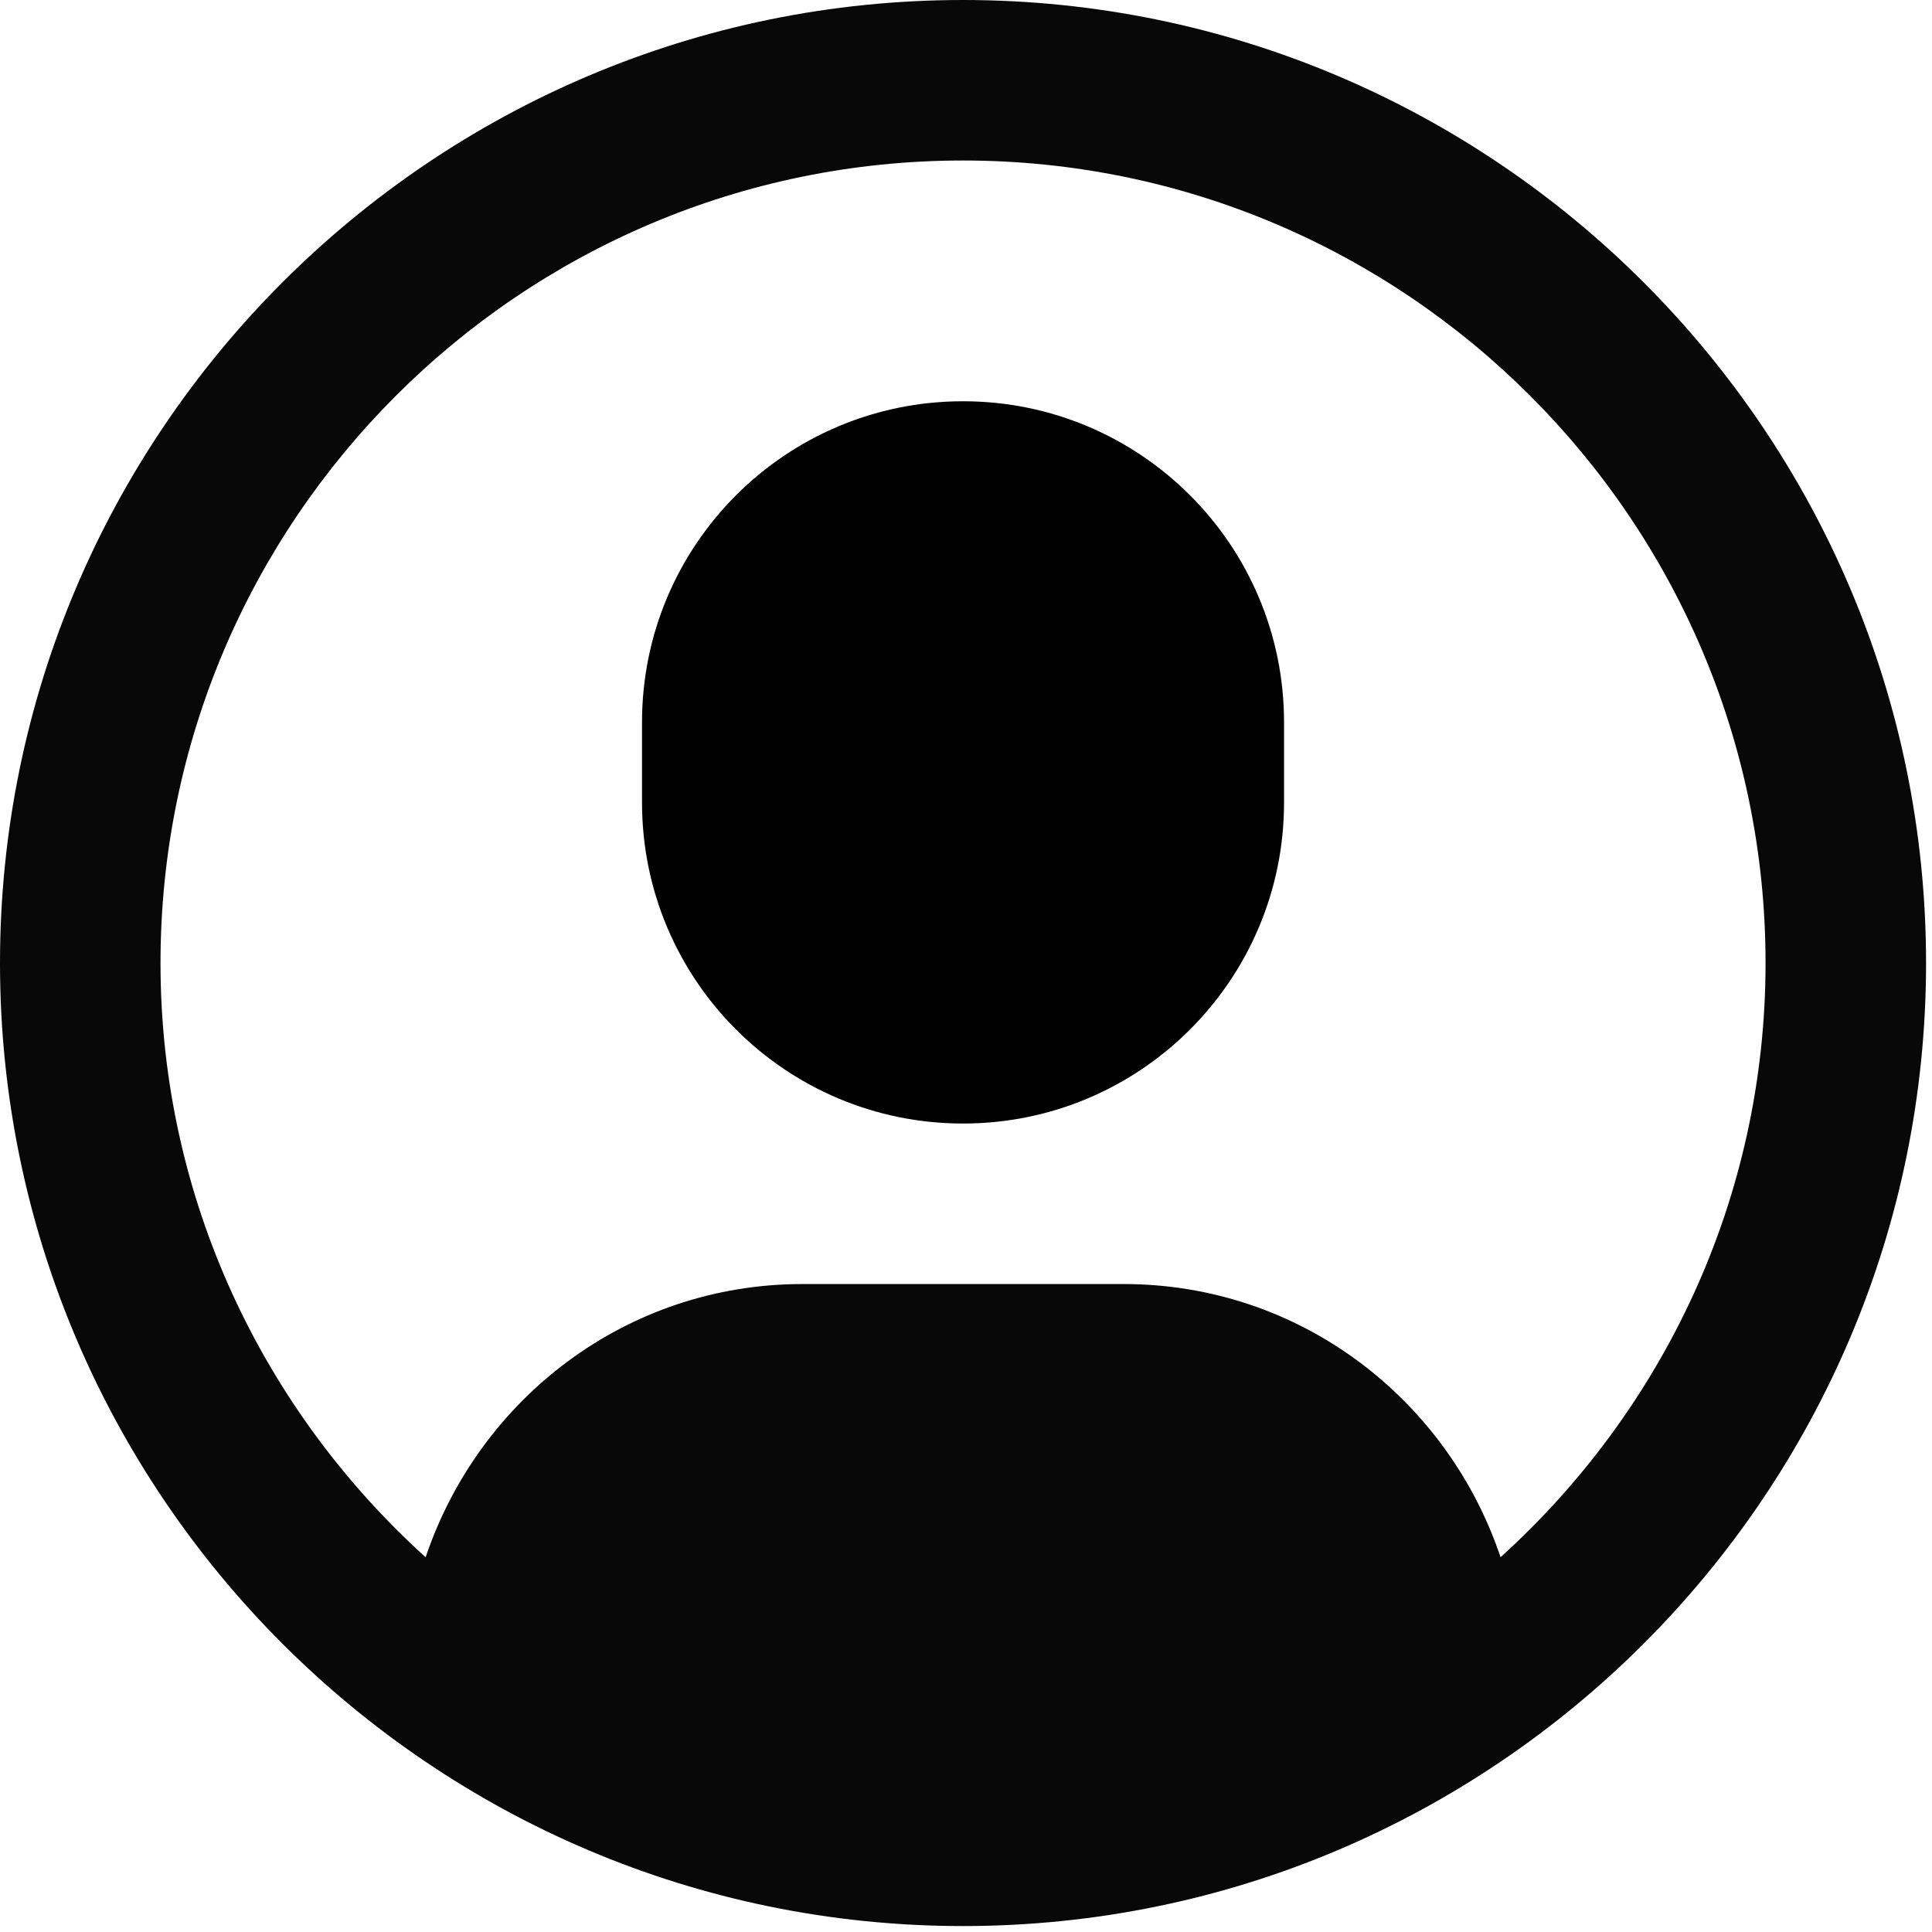 <?xml version="1.0" encoding="UTF-8"?>
<svg width="26px" height="26px" viewBox="0 0 26 26" version="1.1"
    xmlns="http://www.w3.org/2000/svg">
    <title>circle-10</title>
    <g id="GoalOne" stroke="none" stroke-width="1" fill="none" fill-rule="evenodd">
        <g id="GoalOne-4.0" transform="translate(-319, -53)" fill-rule="nonzero">
            <g id="circle-10" transform="translate(319, 53)">
                <path
                    d="M12.96,0 C5.814,0 0,5.814 0,12.96 C0,20.106 5.814,25.92 12.96,25.92 C20.106,25.92 25.92,20.106 25.92,12.96 C25.92,5.814 20.106,0 12.96,0 Z M20.194,20.956 C19.477,18.825 17.494,17.28 15.12,17.28 L10.8,17.28 C8.426,17.28 6.445,18.827 5.728,20.957 C3.543,18.98 2.16,16.132 2.16,12.96 C2.16,7.005 7.005,2.16 12.96,2.16 C18.915,2.16 23.76,7.005 23.76,12.96 C23.76,16.131 22.378,18.979 20.194,20.956 Z"
                    id="Shape" fill="#080808"></path>
                <path
                    d="M12.96,5.4 C10.574,5.4 8.64,7.334 8.64,9.72 L8.64,10.8 C8.64,13.186 10.574,15.12 12.96,15.12 C15.346,15.12 17.28,13.186 17.28,10.8 L17.28,9.72 C17.28,7.334 15.346,5.4 12.96,5.4 Z"
                    id="Path" fill="#000000"></path>
            </g>
        </g>
    </g>
</svg>